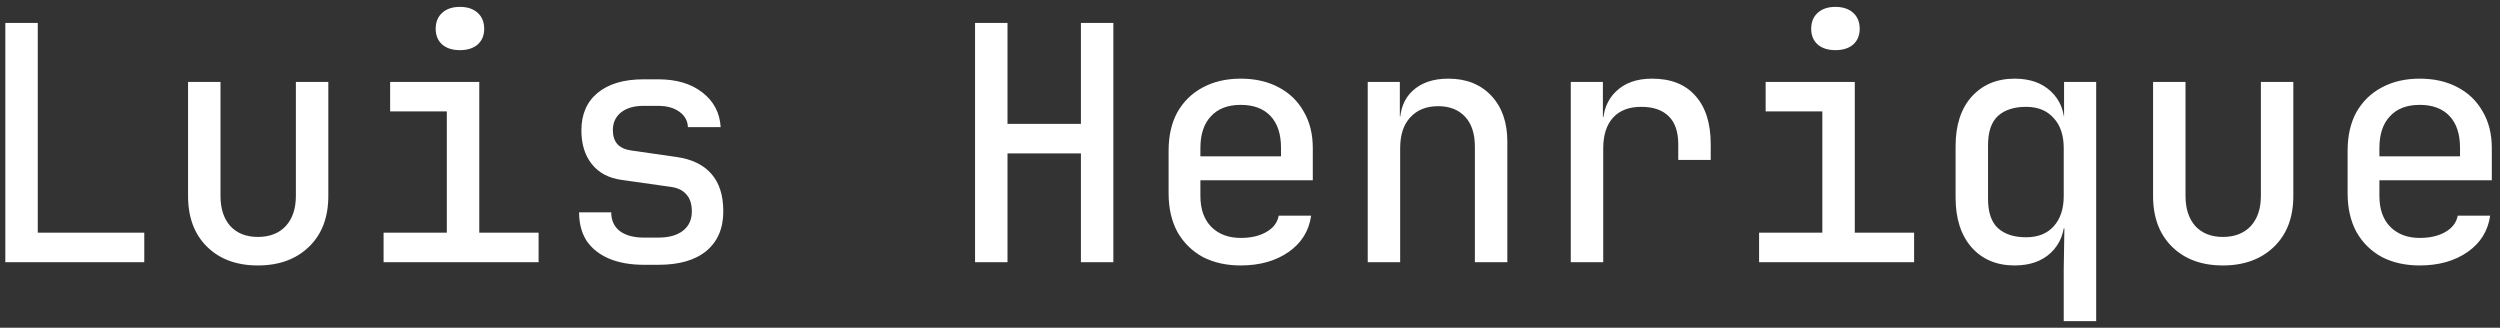 <svg width="267" height="35" viewBox="0 0 267 35" fill="none" xmlns="http://www.w3.org/2000/svg">
<rect x="0" y="0" width="267" height="35" fill="#333333" stroke="none"/>
<path d="M0.569 28V2.45H4.034V24.85H15.409V28H0.569ZM27.54 28.35C25.277 28.35 23.468 27.685 22.115 26.355C20.762 25.025 20.085 23.217 20.085 20.93V8.75H23.55V20.93C23.55 22.283 23.9 23.357 24.6 24.15C25.323 24.92 26.303 25.305 27.54 25.305C28.8 25.305 29.792 24.92 30.515 24.15C31.238 23.357 31.6 22.283 31.6 20.93V8.75H35.065V20.93C35.065 23.217 34.377 25.025 33 26.355C31.623 27.685 29.803 28.35 27.54 28.35ZM40.967 28V24.85H47.721V11.9H41.666V8.75H51.187V24.85H57.522V28H40.967ZM49.121 5.355C48.328 5.355 47.698 5.157 47.231 4.76C46.765 4.34 46.532 3.78 46.532 3.08C46.532 2.357 46.765 1.785 47.231 1.365C47.698 0.945 48.328 0.735 49.121 0.735C49.915 0.735 50.545 0.945 51.011 1.365C51.478 1.785 51.712 2.357 51.712 3.08C51.712 3.78 51.478 4.34 51.011 4.76C50.545 5.157 49.915 5.355 49.121 5.355ZM68.778 28.28C67.331 28.28 66.083 28.058 65.033 27.615C64.006 27.172 63.213 26.542 62.653 25.725C62.116 24.885 61.848 23.87 61.848 22.68H65.278C65.278 23.52 65.581 24.185 66.188 24.675C66.818 25.142 67.681 25.375 68.778 25.375H70.318C71.438 25.375 72.313 25.13 72.943 24.64C73.573 24.15 73.888 23.462 73.888 22.575C73.888 21.782 73.689 21.175 73.293 20.755C72.919 20.312 72.348 20.043 71.578 19.95L66.398 19.215C65.021 19.028 63.959 18.468 63.213 17.535C62.466 16.602 62.093 15.4 62.093 13.93C62.093 12.203 62.676 10.862 63.843 9.905C65.01 8.948 66.643 8.47 68.743 8.47H70.283C72.243 8.47 73.818 8.937 75.008 9.87C76.221 10.803 76.874 12.04 76.968 13.58H73.468C73.445 12.903 73.141 12.355 72.558 11.935C71.975 11.515 71.216 11.305 70.283 11.305H68.743C67.716 11.305 66.911 11.538 66.328 12.005C65.745 12.472 65.453 13.102 65.453 13.895C65.453 14.525 65.616 15.027 65.943 15.4C66.269 15.75 66.748 15.972 67.378 16.065L72.243 16.765C73.9 16.998 75.148 17.605 75.988 18.585C76.828 19.542 77.248 20.872 77.248 22.575C77.248 24.395 76.641 25.807 75.428 26.81C74.238 27.79 72.534 28.28 70.318 28.28H68.778ZM104.136 28V2.45H107.601V13.23H115.441V2.45H118.906V28H115.441V16.38H107.601V28H104.136ZM132.507 28.35C130.967 28.35 129.614 28.047 128.447 27.44C127.304 26.81 126.405 25.923 125.752 24.78C125.122 23.613 124.807 22.237 124.807 20.65V16.1C124.807 14.49 125.122 13.113 125.752 11.97C126.405 10.827 127.304 9.952 128.447 9.345C129.614 8.715 130.967 8.4 132.507 8.4C134.047 8.4 135.389 8.703 136.532 9.31C137.699 9.917 138.597 10.78 139.227 11.9C139.88 12.997 140.207 14.303 140.207 15.82V19.25H128.202V20.93C128.202 22.33 128.587 23.427 129.357 24.22C130.15 25.013 131.2 25.41 132.507 25.41C133.604 25.41 134.514 25.2 135.237 24.78C135.984 24.36 136.427 23.777 136.567 23.03H140.032C139.799 24.663 138.994 25.958 137.617 26.915C136.24 27.872 134.537 28.35 132.507 28.35ZM136.812 17.01V15.785C136.812 14.315 136.439 13.183 135.692 12.39C134.945 11.597 133.884 11.2 132.507 11.2C131.13 11.2 130.069 11.608 129.322 12.425C128.575 13.218 128.202 14.35 128.202 15.82V16.695H137.092L136.812 17.01ZM146.073 28V8.75H149.503V12.425H150.308L149.503 13.23C149.503 11.713 149.958 10.535 150.868 9.695C151.801 8.832 153.073 8.4 154.683 8.4C156.596 8.4 158.125 9.007 159.268 10.22C160.411 11.433 160.983 13.067 160.983 15.12V28H157.518V15.68C157.518 14.28 157.168 13.207 156.468 12.46C155.768 11.713 154.811 11.34 153.598 11.34C152.338 11.34 151.346 11.737 150.623 12.53C149.9 13.3 149.538 14.397 149.538 15.82V28H146.073ZM167.759 28V8.75H171.189V12.495H171.994L171.189 13.37C171.189 11.853 171.656 10.652 172.589 9.765C173.523 8.855 174.806 8.4 176.439 8.4C178.446 8.4 179.986 9.007 181.059 10.22C182.156 11.433 182.704 13.16 182.704 15.4V17.08H179.239V15.435C179.239 14.082 178.901 13.078 178.224 12.425C177.548 11.748 176.568 11.41 175.284 11.41C173.978 11.41 172.974 11.795 172.274 12.565C171.574 13.335 171.224 14.432 171.224 15.855V28H167.759ZM187.871 28V24.85H194.626V11.9H188.571V8.75H198.091V24.85H204.426V28H187.871ZM196.026 5.355C195.232 5.355 194.602 5.157 194.136 4.76C193.669 4.34 193.436 3.78 193.436 3.08C193.436 2.357 193.669 1.785 194.136 1.365C194.602 0.945 195.232 0.735 196.026 0.735C196.819 0.735 197.449 0.945 197.916 1.365C198.382 1.785 198.616 2.357 198.616 3.08C198.616 3.78 198.382 4.34 197.916 4.76C197.449 5.157 196.819 5.355 196.026 5.355ZM220.407 34.3V28.77L220.477 24.395H219.707L220.512 23.24C220.512 24.803 220.022 26.052 219.042 26.985C218.085 27.895 216.79 28.35 215.157 28.35C213.244 28.35 211.715 27.708 210.572 26.425C209.429 25.118 208.857 23.345 208.857 21.105V15.61C208.857 13.37 209.429 11.608 210.572 10.325C211.739 9.042 213.267 8.4 215.157 8.4C216.79 8.4 218.085 8.855 219.042 9.765C220.022 10.675 220.512 11.923 220.512 13.51L219.707 12.495H220.442V8.75H223.872V34.3H220.407ZM216.382 25.34C217.642 25.34 218.622 24.955 219.322 24.185C220.045 23.392 220.407 22.307 220.407 20.93V15.82C220.407 14.443 220.045 13.37 219.322 12.6C218.622 11.807 217.642 11.41 216.382 11.41C215.099 11.41 214.095 11.737 213.372 12.39C212.672 13.043 212.322 14.082 212.322 15.505V21.245C212.322 22.668 212.672 23.707 213.372 24.36C214.095 25.013 215.099 25.34 216.382 25.34ZM237.403 28.35C235.14 28.35 233.332 27.685 231.978 26.355C230.625 25.025 229.948 23.217 229.948 20.93V8.75H233.413V20.93C233.413 22.283 233.763 23.357 234.463 24.15C235.187 24.92 236.167 25.305 237.403 25.305C238.663 25.305 239.655 24.92 240.378 24.15C241.102 23.357 241.463 22.283 241.463 20.93V8.75H244.928V20.93C244.928 23.217 244.24 25.025 242.863 26.355C241.487 27.685 239.667 28.35 237.403 28.35ZM258.425 28.35C256.885 28.35 255.531 28.047 254.365 27.44C253.221 26.81 252.323 25.923 251.67 24.78C251.04 23.613 250.725 22.237 250.725 20.65V16.1C250.725 14.49 251.04 13.113 251.67 11.97C252.323 10.827 253.221 9.952 254.365 9.345C255.531 8.715 256.885 8.4 258.425 8.4C259.965 8.4 261.306 8.703 262.45 9.31C263.616 9.917 264.515 10.78 265.145 11.9C265.798 12.997 266.125 14.303 266.125 15.82V19.25H254.12V20.93C254.12 22.33 254.505 23.427 255.275 24.22C256.068 25.013 257.118 25.41 258.425 25.41C259.521 25.41 260.431 25.2 261.155 24.78C261.901 24.36 262.345 23.777 262.485 23.03H265.95C265.716 24.663 264.911 25.958 263.535 26.915C262.158 27.872 260.455 28.35 258.425 28.35ZM262.73 17.01V15.785C262.73 14.315 262.356 13.183 261.61 12.39C260.863 11.597 259.801 11.2 258.425 11.2C257.048 11.2 255.986 11.608 255.24 12.425C254.493 13.218 254.12 14.35 254.12 15.82V16.695H263.01L262.73 17.01Z" fill="white"/>
</svg>
